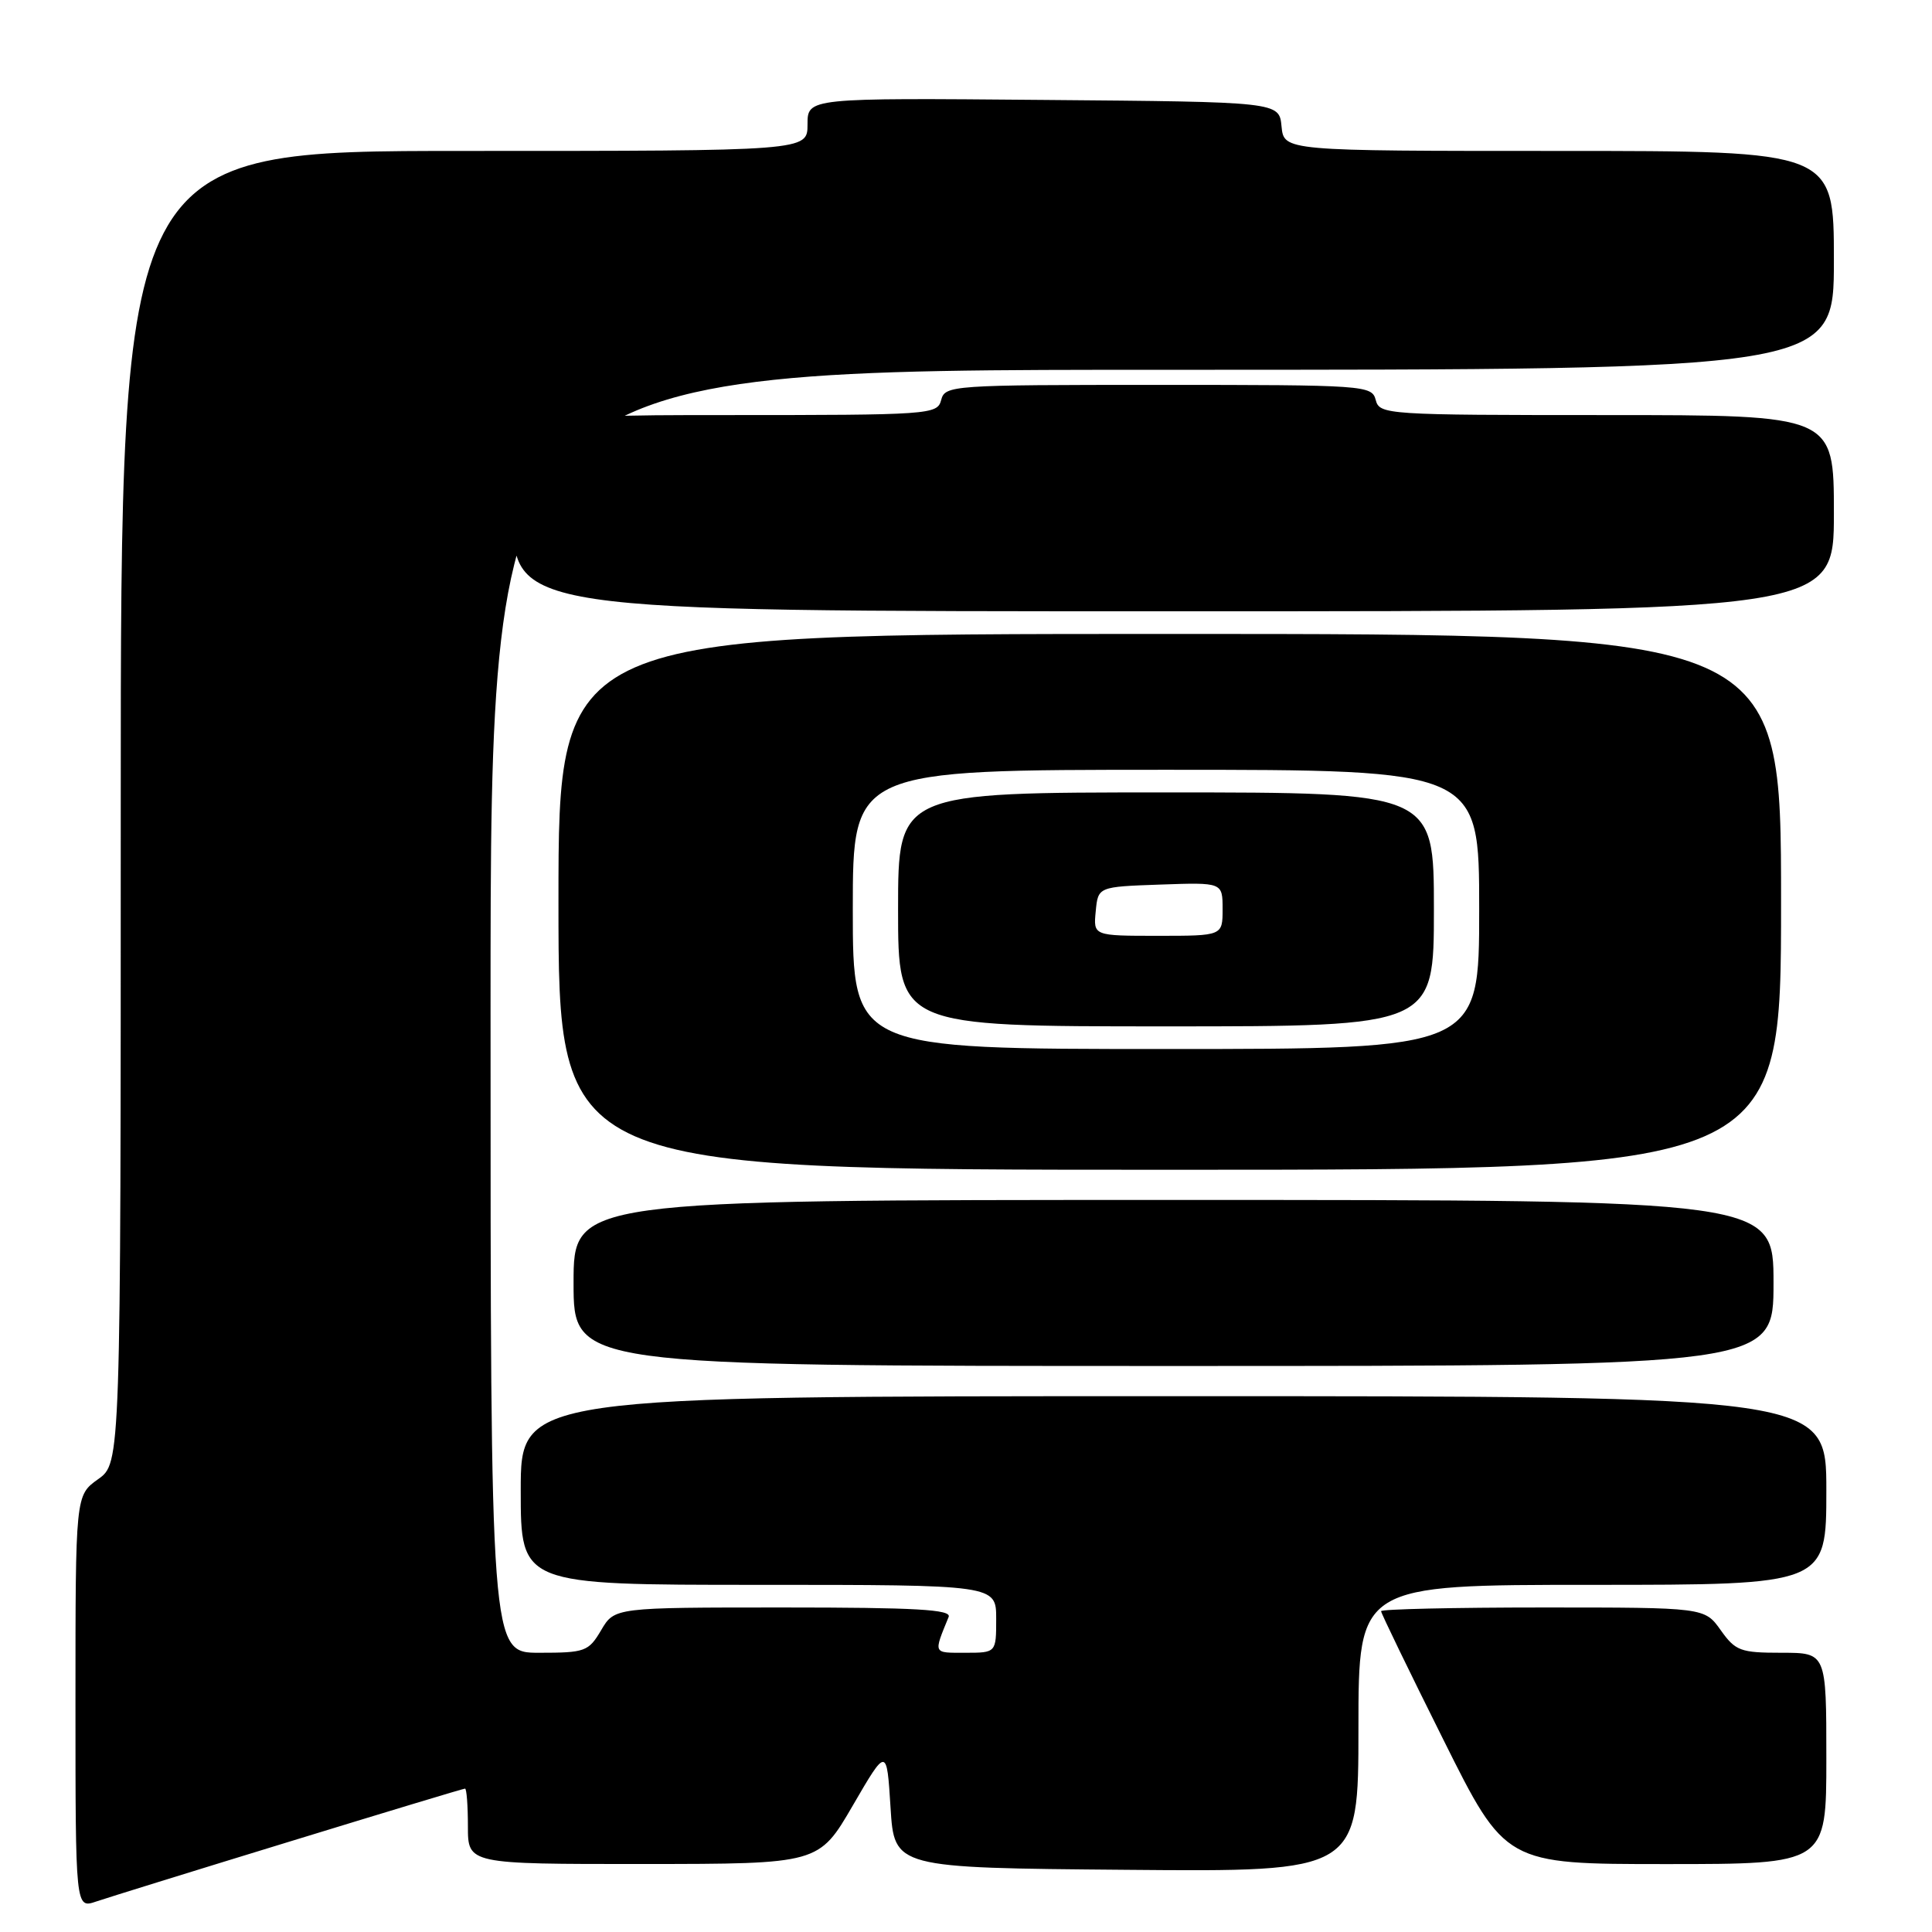 <?xml version="1.0" encoding="UTF-8" standalone="no"?>
<!DOCTYPE svg PUBLIC "-//W3C//DTD SVG 1.1//EN" "http://www.w3.org/Graphics/SVG/1.1/DTD/svg11.dtd" >
<svg xmlns="http://www.w3.org/2000/svg" xmlns:xlink="http://www.w3.org/1999/xlink" version="1.1" viewBox="0 0 256 256">
 <g >
 <path fill="currentColor"
d=" M 38.37 244.02 C 50.95 240.16 61.41 237.00 61.62 237.00 C 61.83 237.00 62.00 239.25 62.00 242.00 C 62.00 247.00 62.00 247.00 85.25 246.99 C 108.50 246.98 108.50 246.98 113.00 239.24 C 117.50 231.50 117.50 231.50 118.00 239.50 C 118.50 247.50 118.50 247.50 149.25 247.76 C 180.00 248.03 180.00 248.03 180.00 229.01 C 180.00 210.00 180.00 210.00 211.00 210.00 C 242.00 210.00 242.00 210.00 242.00 197.50 C 242.00 185.00 242.00 185.00 155.50 185.00 C 69.00 185.00 69.00 185.00 69.00 197.50 C 69.00 210.00 69.00 210.00 100.50 210.00 C 132.00 210.00 132.00 210.00 132.00 214.50 C 132.00 219.00 132.00 219.00 127.89 219.00 C 123.59 219.00 123.68 219.20 125.70 214.25 C 126.10 213.27 121.34 213.00 103.82 213.00 C 81.43 213.00 81.43 213.00 79.66 216.00 C 77.98 218.84 77.54 219.00 71.44 219.00 C 65.00 219.00 65.00 219.00 65.00 134.00 C 65.00 49.00 65.00 49.00 154.00 49.00 C 243.00 49.00 243.00 49.00 243.00 34.50 C 243.00 20.00 243.00 20.00 206.56 20.00 C 170.13 20.00 170.13 20.00 169.81 16.75 C 169.50 13.50 169.50 13.50 138.25 13.24 C 107.00 12.97 107.00 12.97 107.00 16.49 C 107.00 20.00 107.00 20.00 61.50 20.00 C 16.00 20.00 16.00 20.00 16.00 106.93 C 16.00 193.86 16.00 193.86 13.00 196.00 C 10.00 198.14 10.00 198.14 10.00 225.52 C 10.00 252.90 10.00 252.90 12.75 251.96 C 14.26 251.45 25.79 247.87 38.37 244.02 Z  M 242.00 233.00 C 242.00 219.00 242.00 219.00 236.07 219.00 C 230.62 219.00 229.96 218.76 228.00 216.00 C 225.86 213.00 225.86 213.00 204.43 213.00 C 192.64 213.00 183.00 213.22 183.00 213.49 C 183.00 213.76 186.71 221.41 191.24 230.49 C 199.47 247.00 199.47 247.00 220.74 247.00 C 242.00 247.00 242.00 247.00 242.00 233.00 Z  M 235.00 170.00 C 235.00 159.00 235.00 159.00 155.50 159.00 C 76.00 159.00 76.00 159.00 76.00 170.00 C 76.00 181.00 76.00 181.00 155.50 181.00 C 235.00 181.00 235.00 181.00 235.00 170.00 Z  M 236.00 119.50 C 236.00 84.00 236.00 84.00 155.00 84.00 C 74.00 84.00 74.00 84.00 74.00 119.50 C 74.00 155.00 74.00 155.00 155.00 155.00 C 236.00 155.00 236.00 155.00 236.00 119.50 Z  M 243.00 68.00 C 243.00 55.00 243.00 55.00 212.91 55.00 C 183.65 55.00 182.80 54.94 182.29 53.00 C 181.78 51.06 180.93 51.00 153.50 51.00 C 126.07 51.00 125.22 51.06 124.71 53.00 C 124.20 54.94 123.35 55.00 96.09 55.00 C 68.00 55.00 68.00 55.00 68.00 68.00 C 68.00 81.00 68.00 81.00 155.50 81.00 C 243.00 81.00 243.00 81.00 243.00 68.00 Z  M 113.00 120.50 C 113.00 102.00 113.00 102.00 154.50 102.00 C 196.00 102.00 196.00 102.00 196.00 120.50 C 196.00 139.00 196.00 139.00 154.50 139.00 C 113.00 139.00 113.00 139.00 113.00 120.50 Z  M 190.00 120.50 C 190.00 105.00 190.00 105.00 154.50 105.00 C 119.00 105.00 119.00 105.00 119.00 120.50 C 119.00 136.00 119.00 136.00 154.50 136.00 C 190.00 136.00 190.00 136.00 190.00 120.50 Z  M 145.19 120.75 C 145.50 117.50 145.50 117.50 153.75 117.21 C 162.00 116.92 162.00 116.92 162.00 120.46 C 162.00 124.00 162.00 124.00 153.44 124.00 C 144.87 124.00 144.87 124.00 145.19 120.75 Z "/>
</g>
</svg>